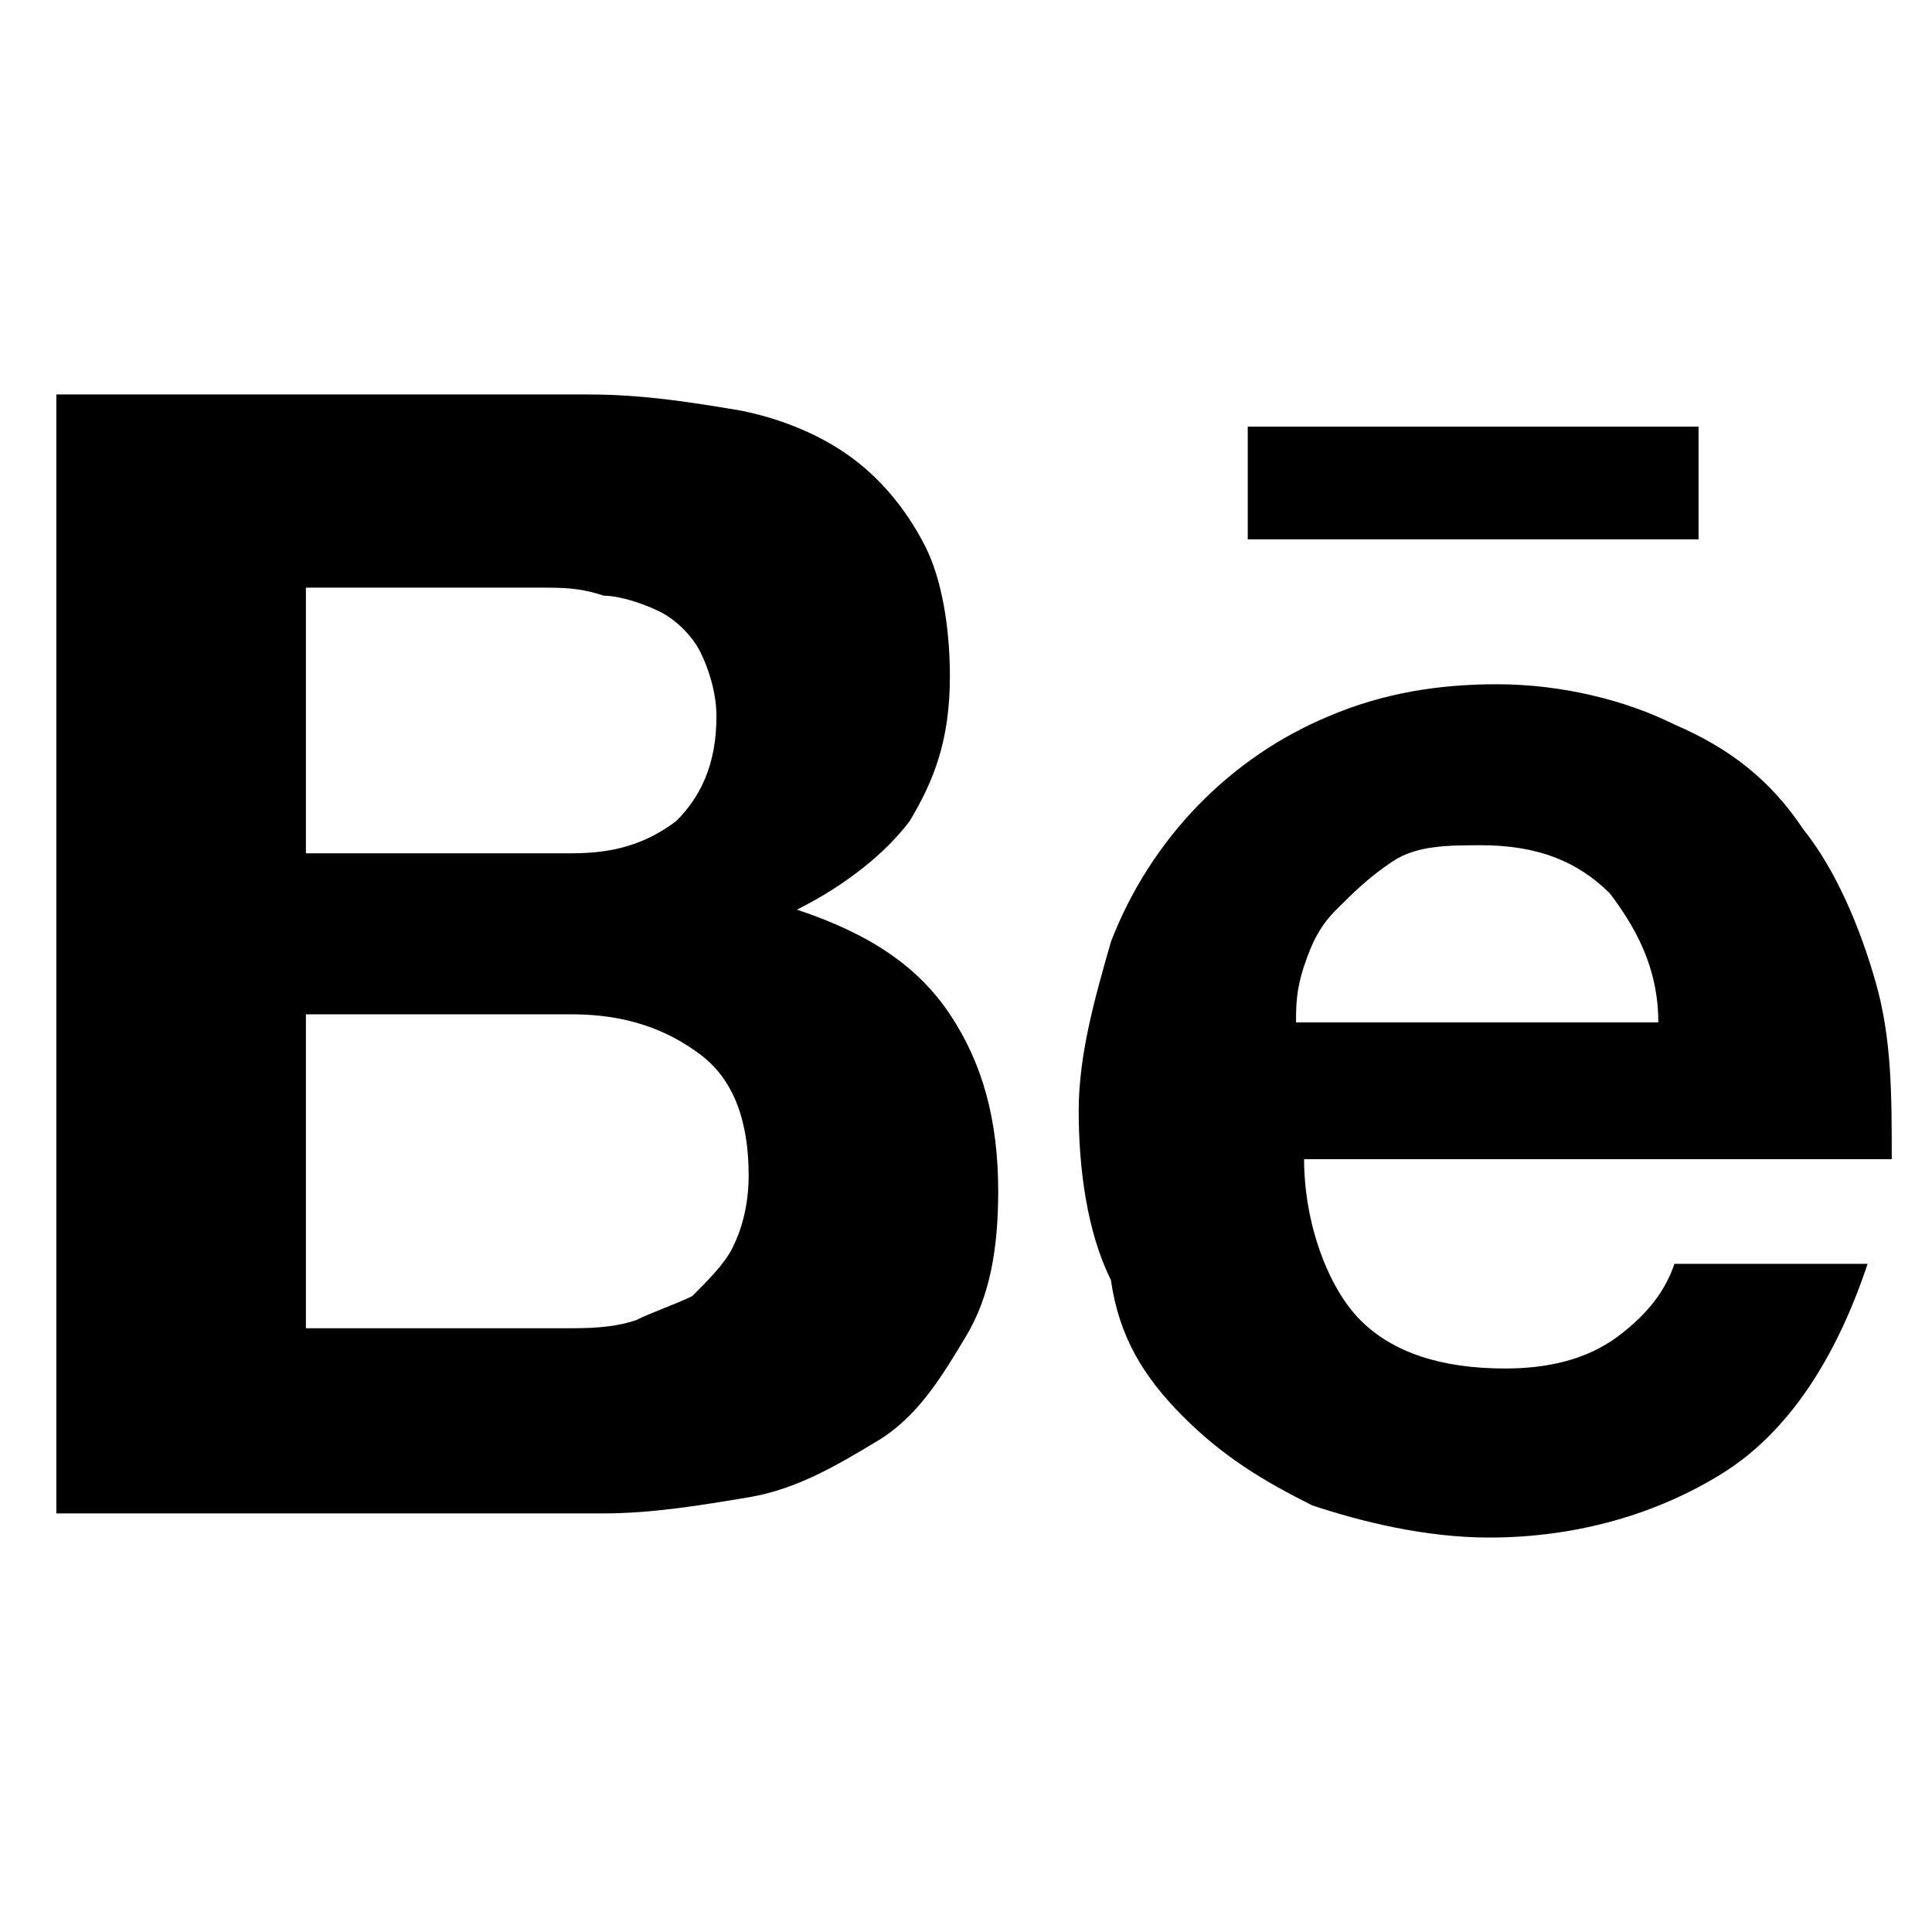 <?xml version="1.0" encoding="utf-8"?>
<!-- Generator: Adobe Illustrator 22.1.0, SVG Export Plug-In . SVG Version: 6.00 Build 0)  -->
<svg version="1.1" id="图层_1" xmlns="http://www.w3.org/2000/svg" xmlns:xlink="http://www.w3.org/1999/xlink" x="0px" y="0px"
	 viewBox="0 0 24 24" style="enable-background:new 0 0 24 24;" xml:space="preserve">
<style type="text/css">
	.st0{fill:#FFFFFF;}
	.st1{fill:#000;}
	.st2{opacity:0;}
</style>
<g>
	<path class="st1" d="M14.7,17.6c0.5,0.5,1,0.8,1.6,1.1c0.6,0.2,1.4,0.4,2.2,0.4c1.1,0,2.1-0.3,2.9-0.8c0.8-0.5,1.4-1.4,1.8-2.6
		h-2.4c-0.1,0.3-0.3,0.6-0.7,0.9c-0.4,0.3-0.9,0.4-1.4,0.4c-0.8,0-1.4-0.2-1.8-0.6c-0.4-0.4-0.7-1.2-0.7-2h7.3c0-0.8,0-1.5-0.2-2.2
		c-0.2-0.7-0.5-1.4-0.9-1.9c-0.4-0.6-0.9-1-1.6-1.3c-0.6-0.3-1.4-0.5-2.2-0.5c-0.7,0-1.4,0.1-2.1,0.4c-1.2,0.5-2.2,1.5-2.7,2.8
		c-0.2,0.7-0.4,1.4-0.4,2.1c0,0.7,0.1,1.5,0.4,2.1C13.9,16.6,14.2,17.1,14.7,17.6z M16.2,12c0.1-0.3,0.2-0.5,0.4-0.7
		c0.2-0.2,0.4-0.4,0.7-0.6c0.3-0.2,0.7-0.2,1.1-0.2c0.7,0,1.2,0.2,1.6,0.6c0.3,0.4,0.6,0.9,0.6,1.6h-4.5
		C16.1,12.5,16.1,12.3,16.2,12z"/>
	<path class="st1" d="M9.3,18.6c0.6-0.1,1.1-0.4,1.6-0.7c0.5-0.3,0.8-0.8,1.1-1.3c0.3-0.5,0.4-1.1,0.4-1.8c0-0.9-0.2-1.6-0.6-2.2
		c-0.4-0.6-1-1-1.9-1.3c0.6-0.3,1.1-0.7,1.4-1.1c0.3-0.5,0.5-1,0.5-1.8c0-0.6-0.1-1.2-0.3-1.6c-0.2-0.4-0.5-0.8-0.9-1.1
		c-0.4-0.3-0.9-0.5-1.4-0.6C8.6,5,8,4.9,7.3,4.9H0.7v13.9h6.8C8.1,18.8,8.7,18.7,9.3,18.6z M3.8,7.3h2.9c0.3,0,0.5,0,0.8,0.1
		c0.2,0,0.5,0.1,0.7,0.2c0.2,0.1,0.4,0.3,0.5,0.5c0.1,0.2,0.2,0.5,0.2,0.8c0,0.6-0.2,1-0.5,1.3c-0.4,0.3-0.8,0.4-1.3,0.4H3.8V7.3z
		 M3.8,16.4v-3.8h3.3c0.7,0,1.2,0.2,1.6,0.5c0.4,0.3,0.6,0.8,0.6,1.5c0,0.4-0.1,0.7-0.2,0.9c-0.1,0.2-0.3,0.4-0.5,0.6
		c-0.2,0.1-0.5,0.2-0.7,0.3c-0.3,0.1-0.6,0.1-0.9,0.1H3.8z"/>
	<rect x="15.5" y="5.3" class="st1" width="5.6" height="1.4"/>
</g>
</svg>
